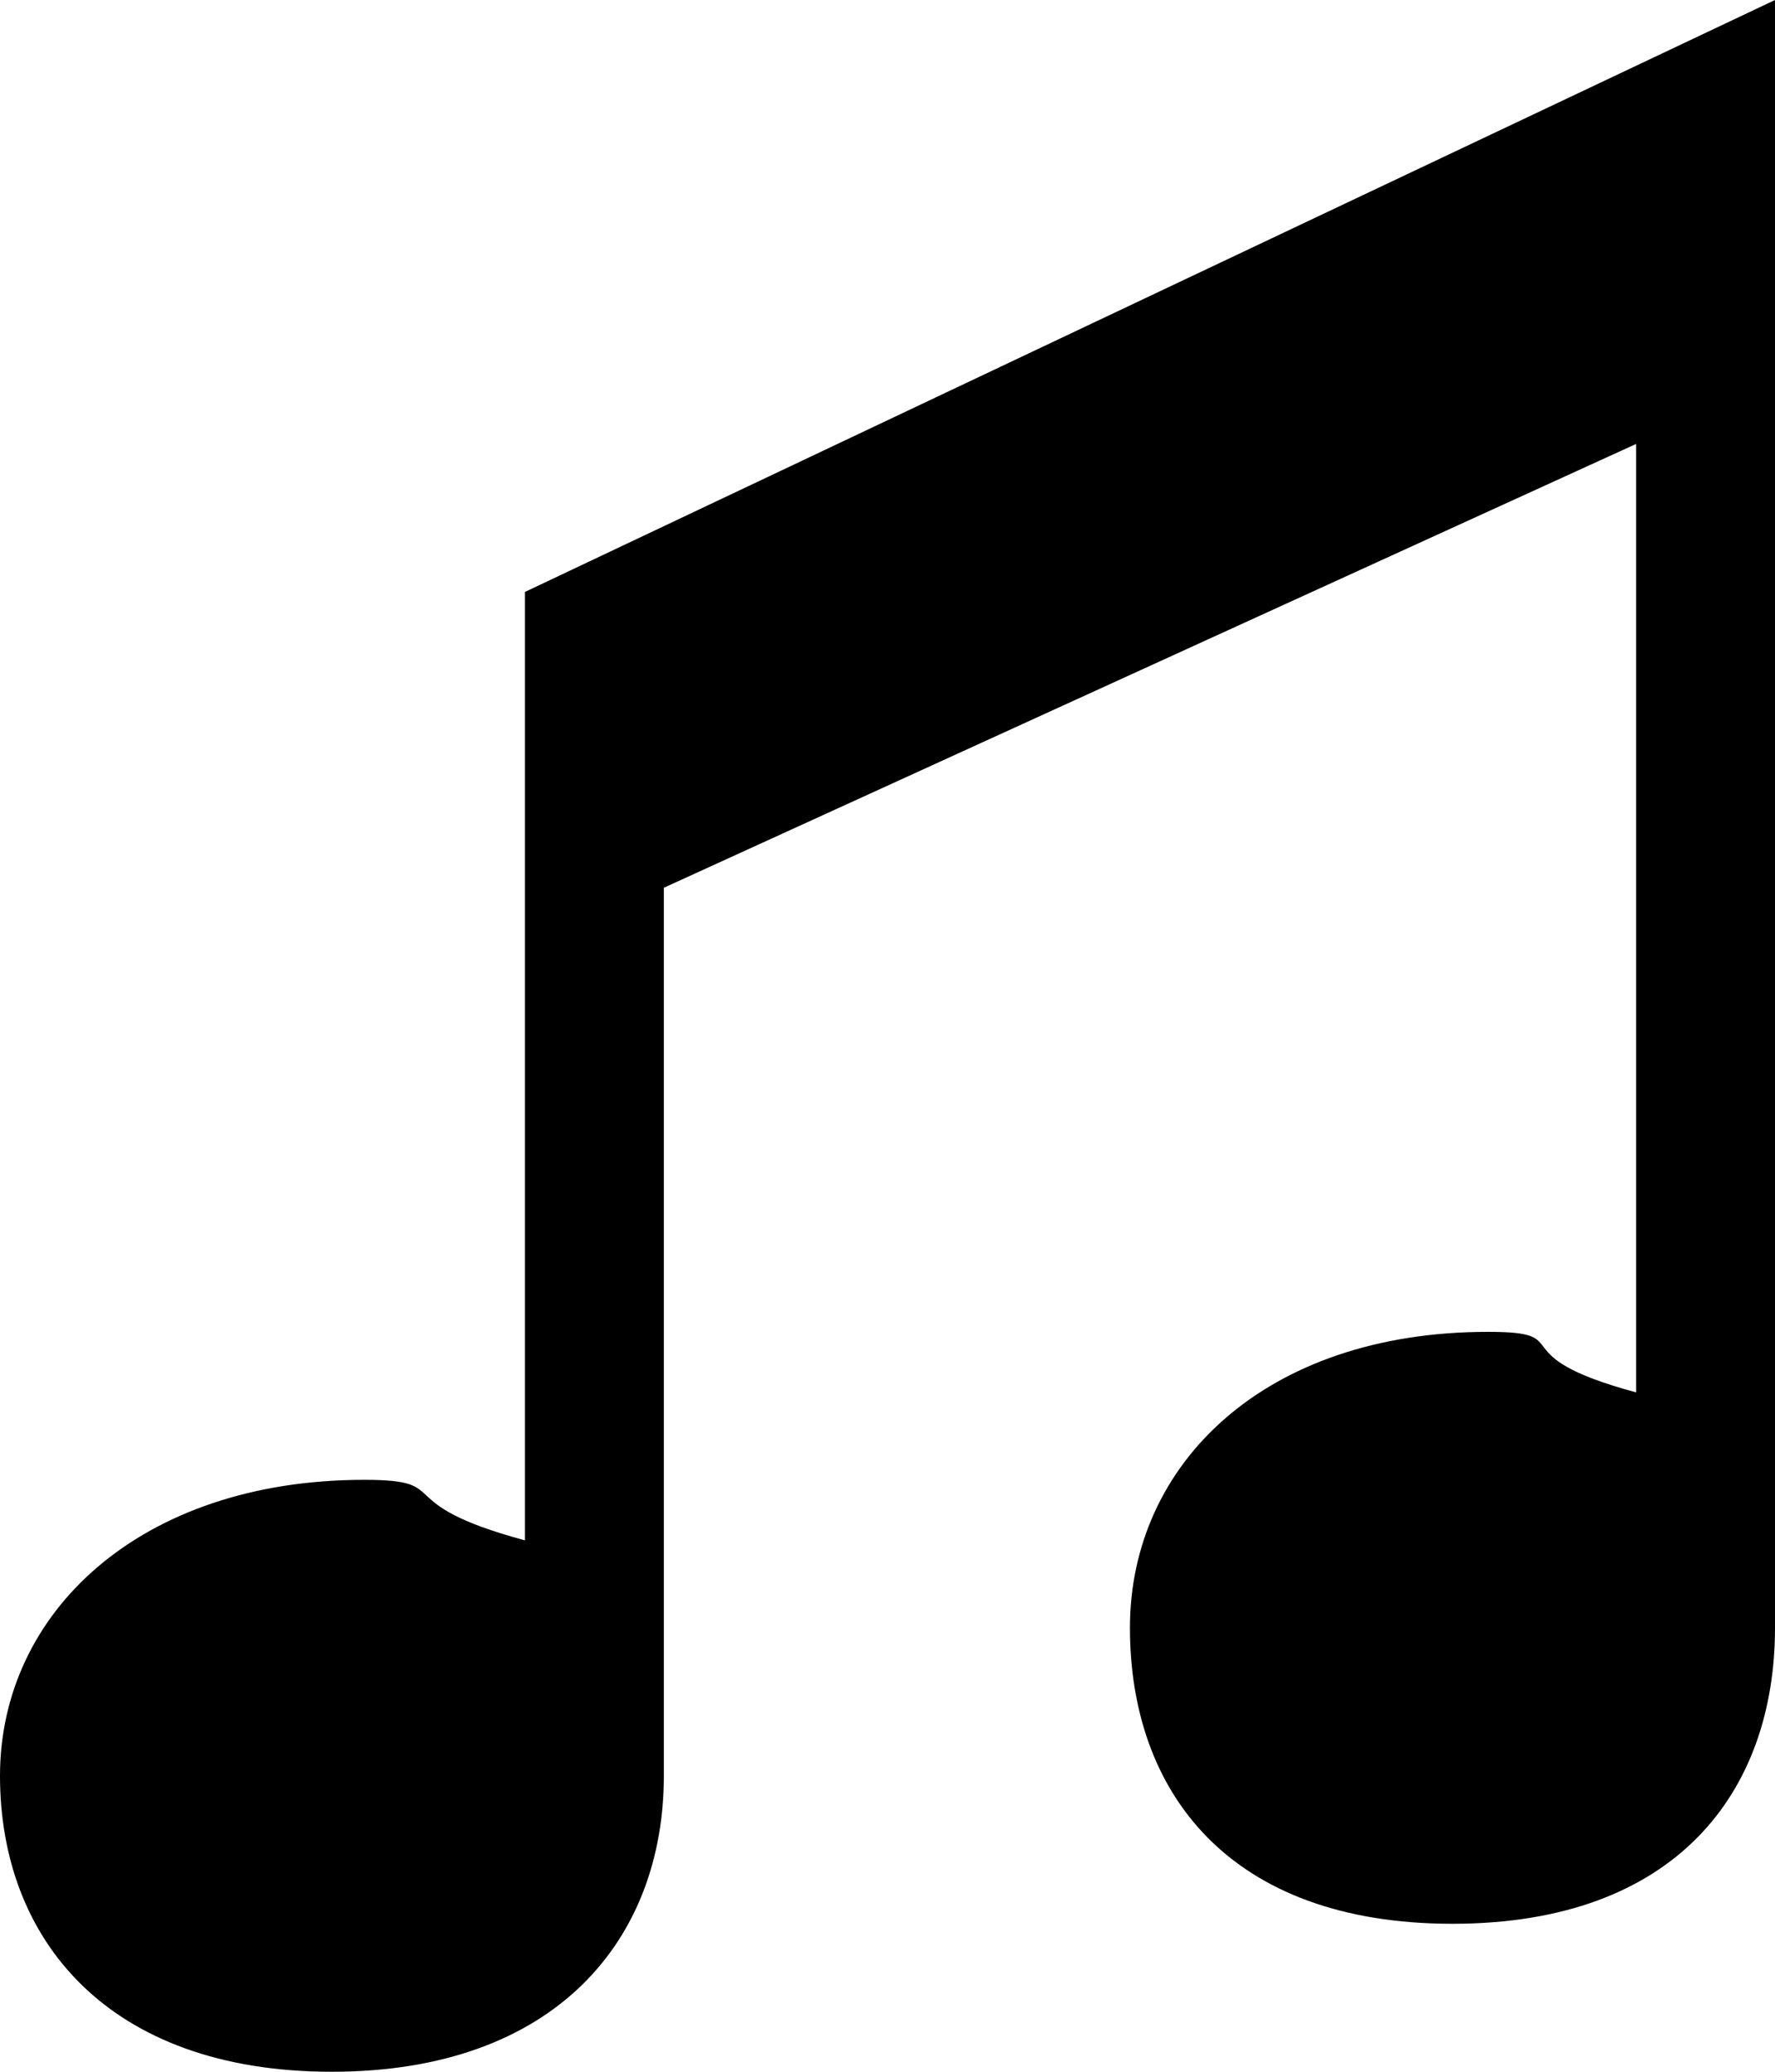 <?xml version="1.0" encoding="UTF-8" standalone="no"?>
<svg width="12px" height="14px" viewBox="0 0 12 14" version="1.1" xmlns="http://www.w3.org/2000/svg" xmlns:xlink="http://www.w3.org/1999/xlink" xmlns:sketch="http://www.bohemiancoding.com/sketch/ns">
    <!-- Generator: Sketch 3.2 (9961) - http://www.bohemiancoding.com/sketch -->
    <title>Untitled</title>
    <desc>Created with Sketch.</desc>
    <defs></defs>
    <g id="Page-1" stroke="none" stroke-width="1" fill="none" fill-rule="evenodd" sketch:type="MSPage">
        <path d="M2.463,10 C0.948,10 0,10.896 0,12 C0,13.104 0.728,14 2.243,14 C3.759,14 4.488,13.104 4.488,12 L4.488,5.999 L11.061,3 L11.061,9.409 C10.122,9.156 10.681,9 10.06,9 C8.546,9 7.639,9.896 7.639,11 C7.639,12.105 8.304,13 9.819,13 C11.335,13 12,12.105 12,11 L12,0 L3.549,4 L3.549,10.409 C2.61,10.156 3.084,10 2.463,10 Z" id="Shape" fill="#000000" sketch:type="MSShapeGroup"></path>
    </g>
</svg>